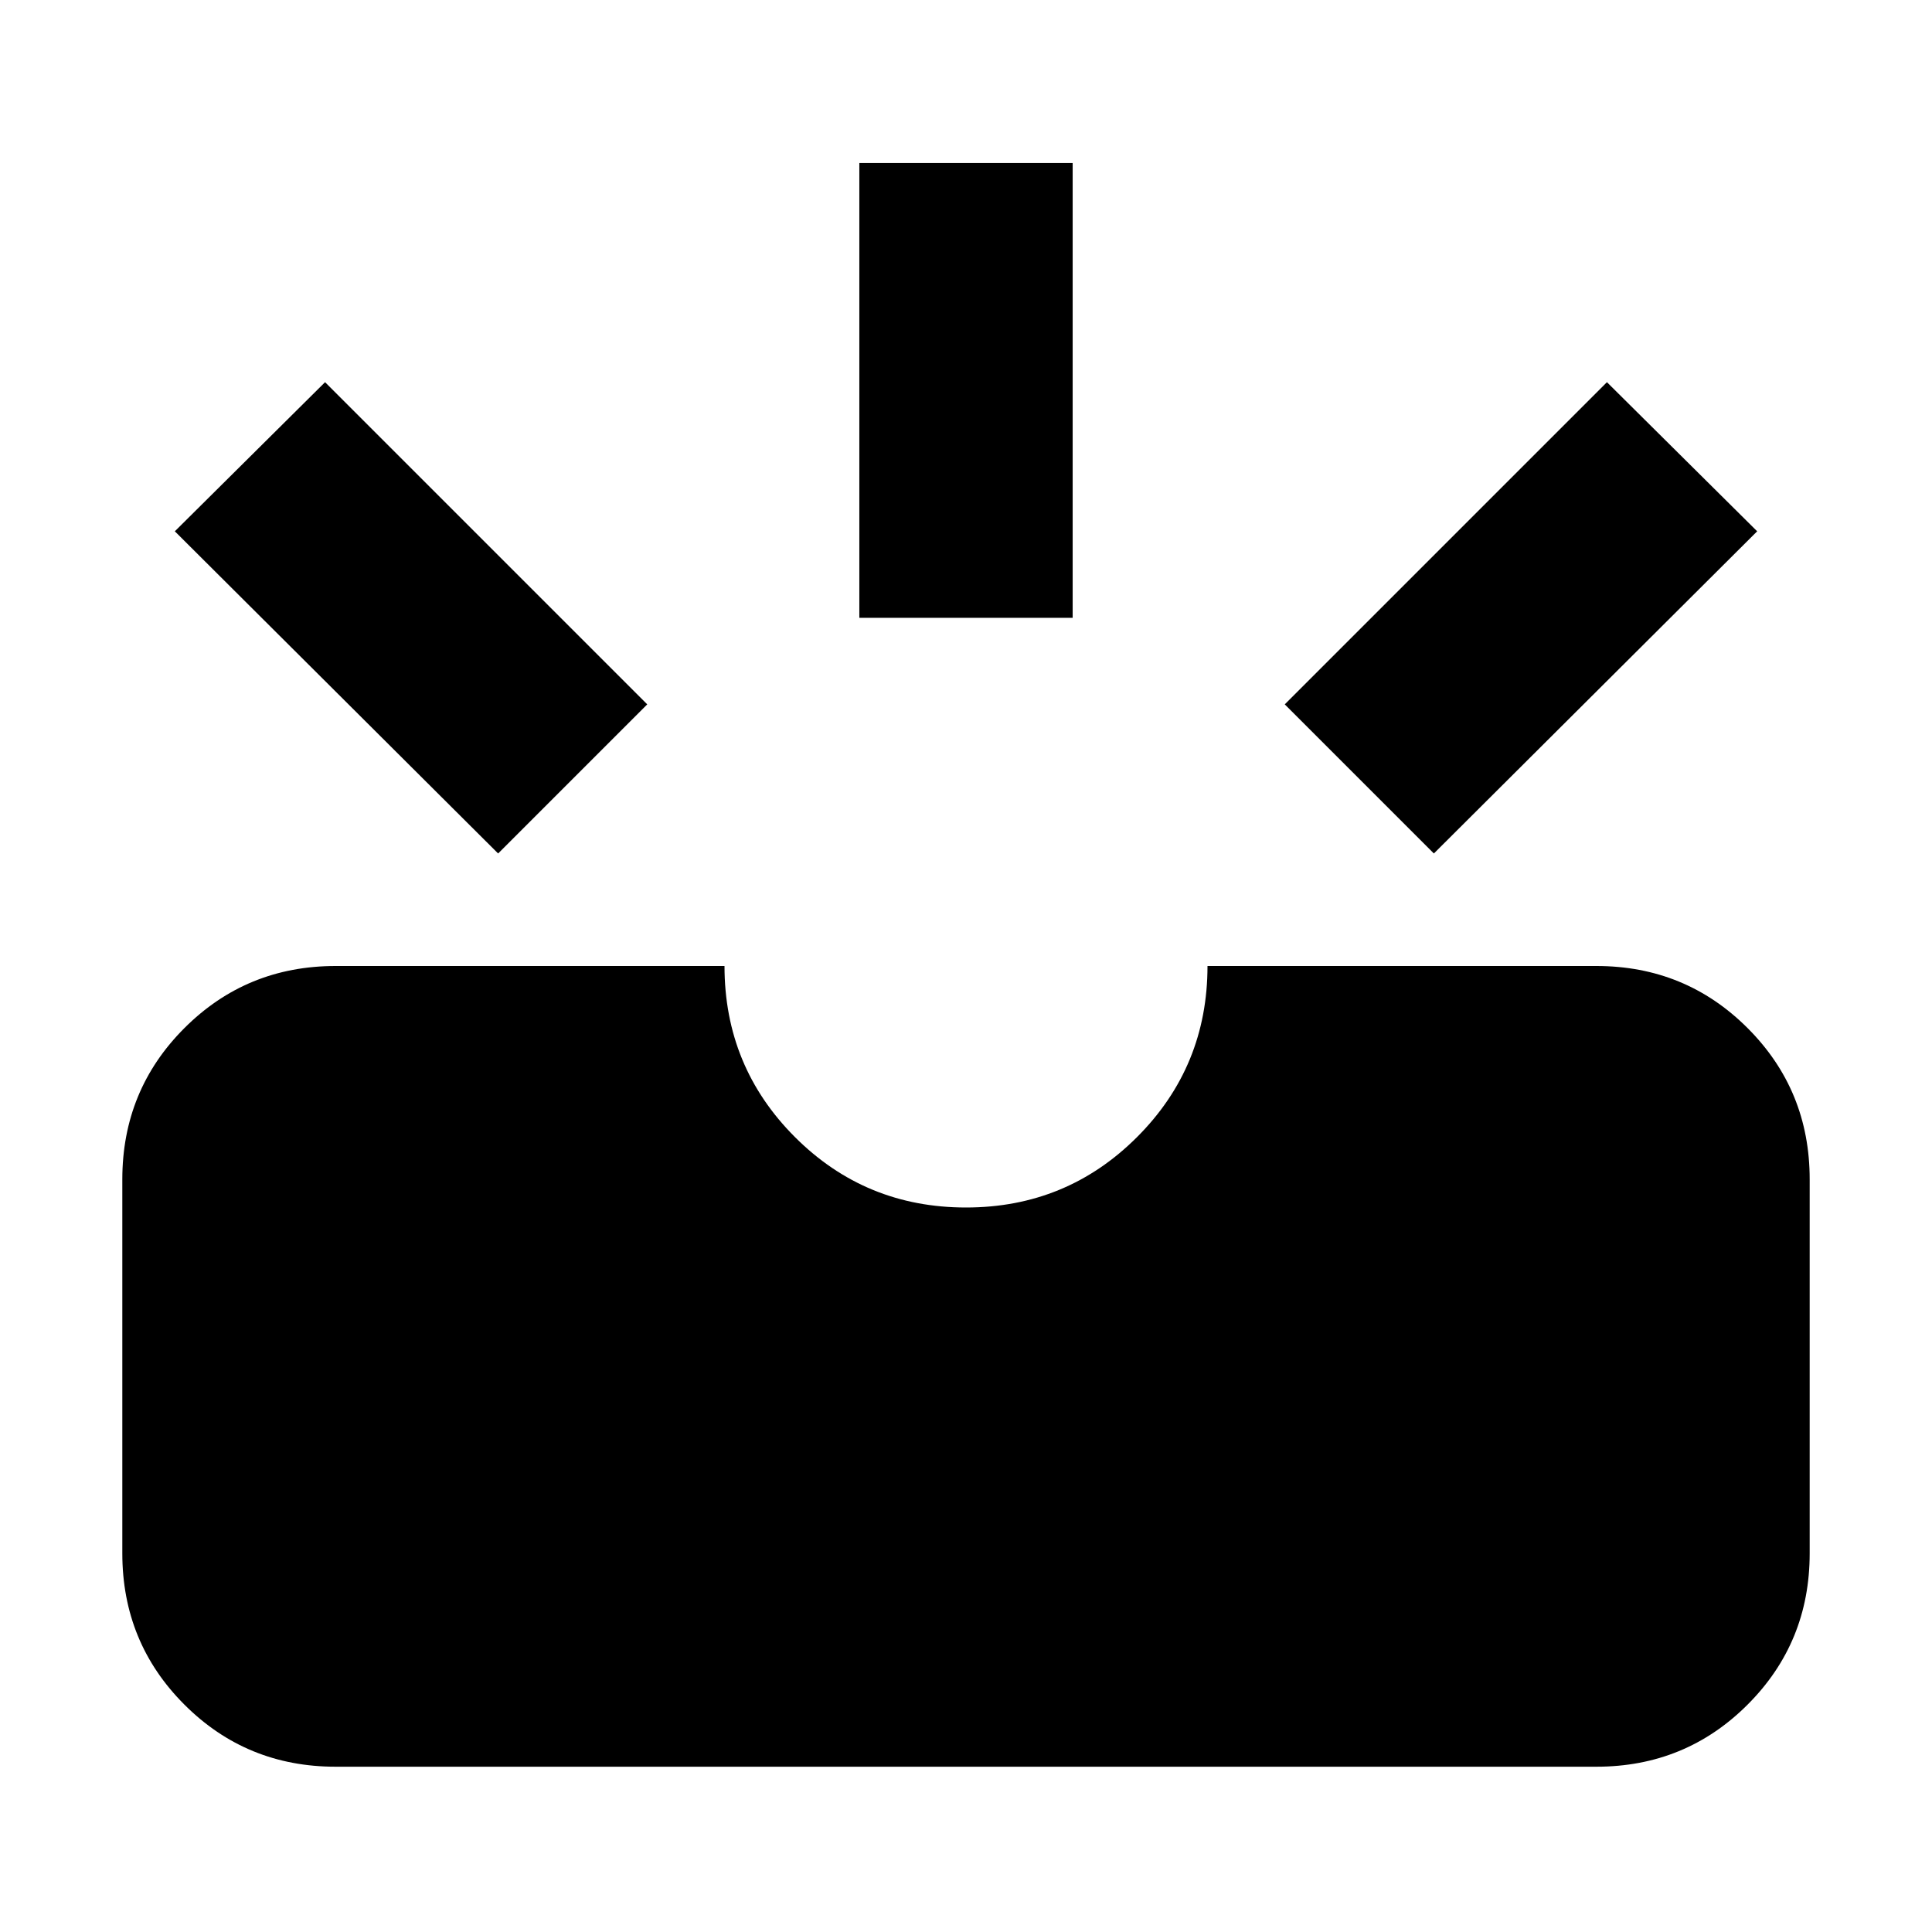 <svg xmlns="http://www.w3.org/2000/svg" height="24" viewBox="0 -960 960 960" width="24"><path d="M166.78-82.13q-44.3 0-75.15-30.85-30.85-30.84-30.85-75.15V-374q0-44.3 30.85-75.15Q122.48-480 166.78-480H360q0 50 35 85t85 35q50 0 85-35t35-85h193.22q44.3 0 75.15 30.85 30.85 30.85 30.85 75.15v185.87q0 44.31-30.85 75.15-30.85 30.85-75.15 30.85H166.78Zm545.7-453.78L638.39-610l160.09-160.09L873.13-696 712.48-535.91Zm-464.96 0L86.87-696l74.65-74.09L321.61-610l-74.09 74.09ZM427-653v-226h106v226H427Z"/></svg>